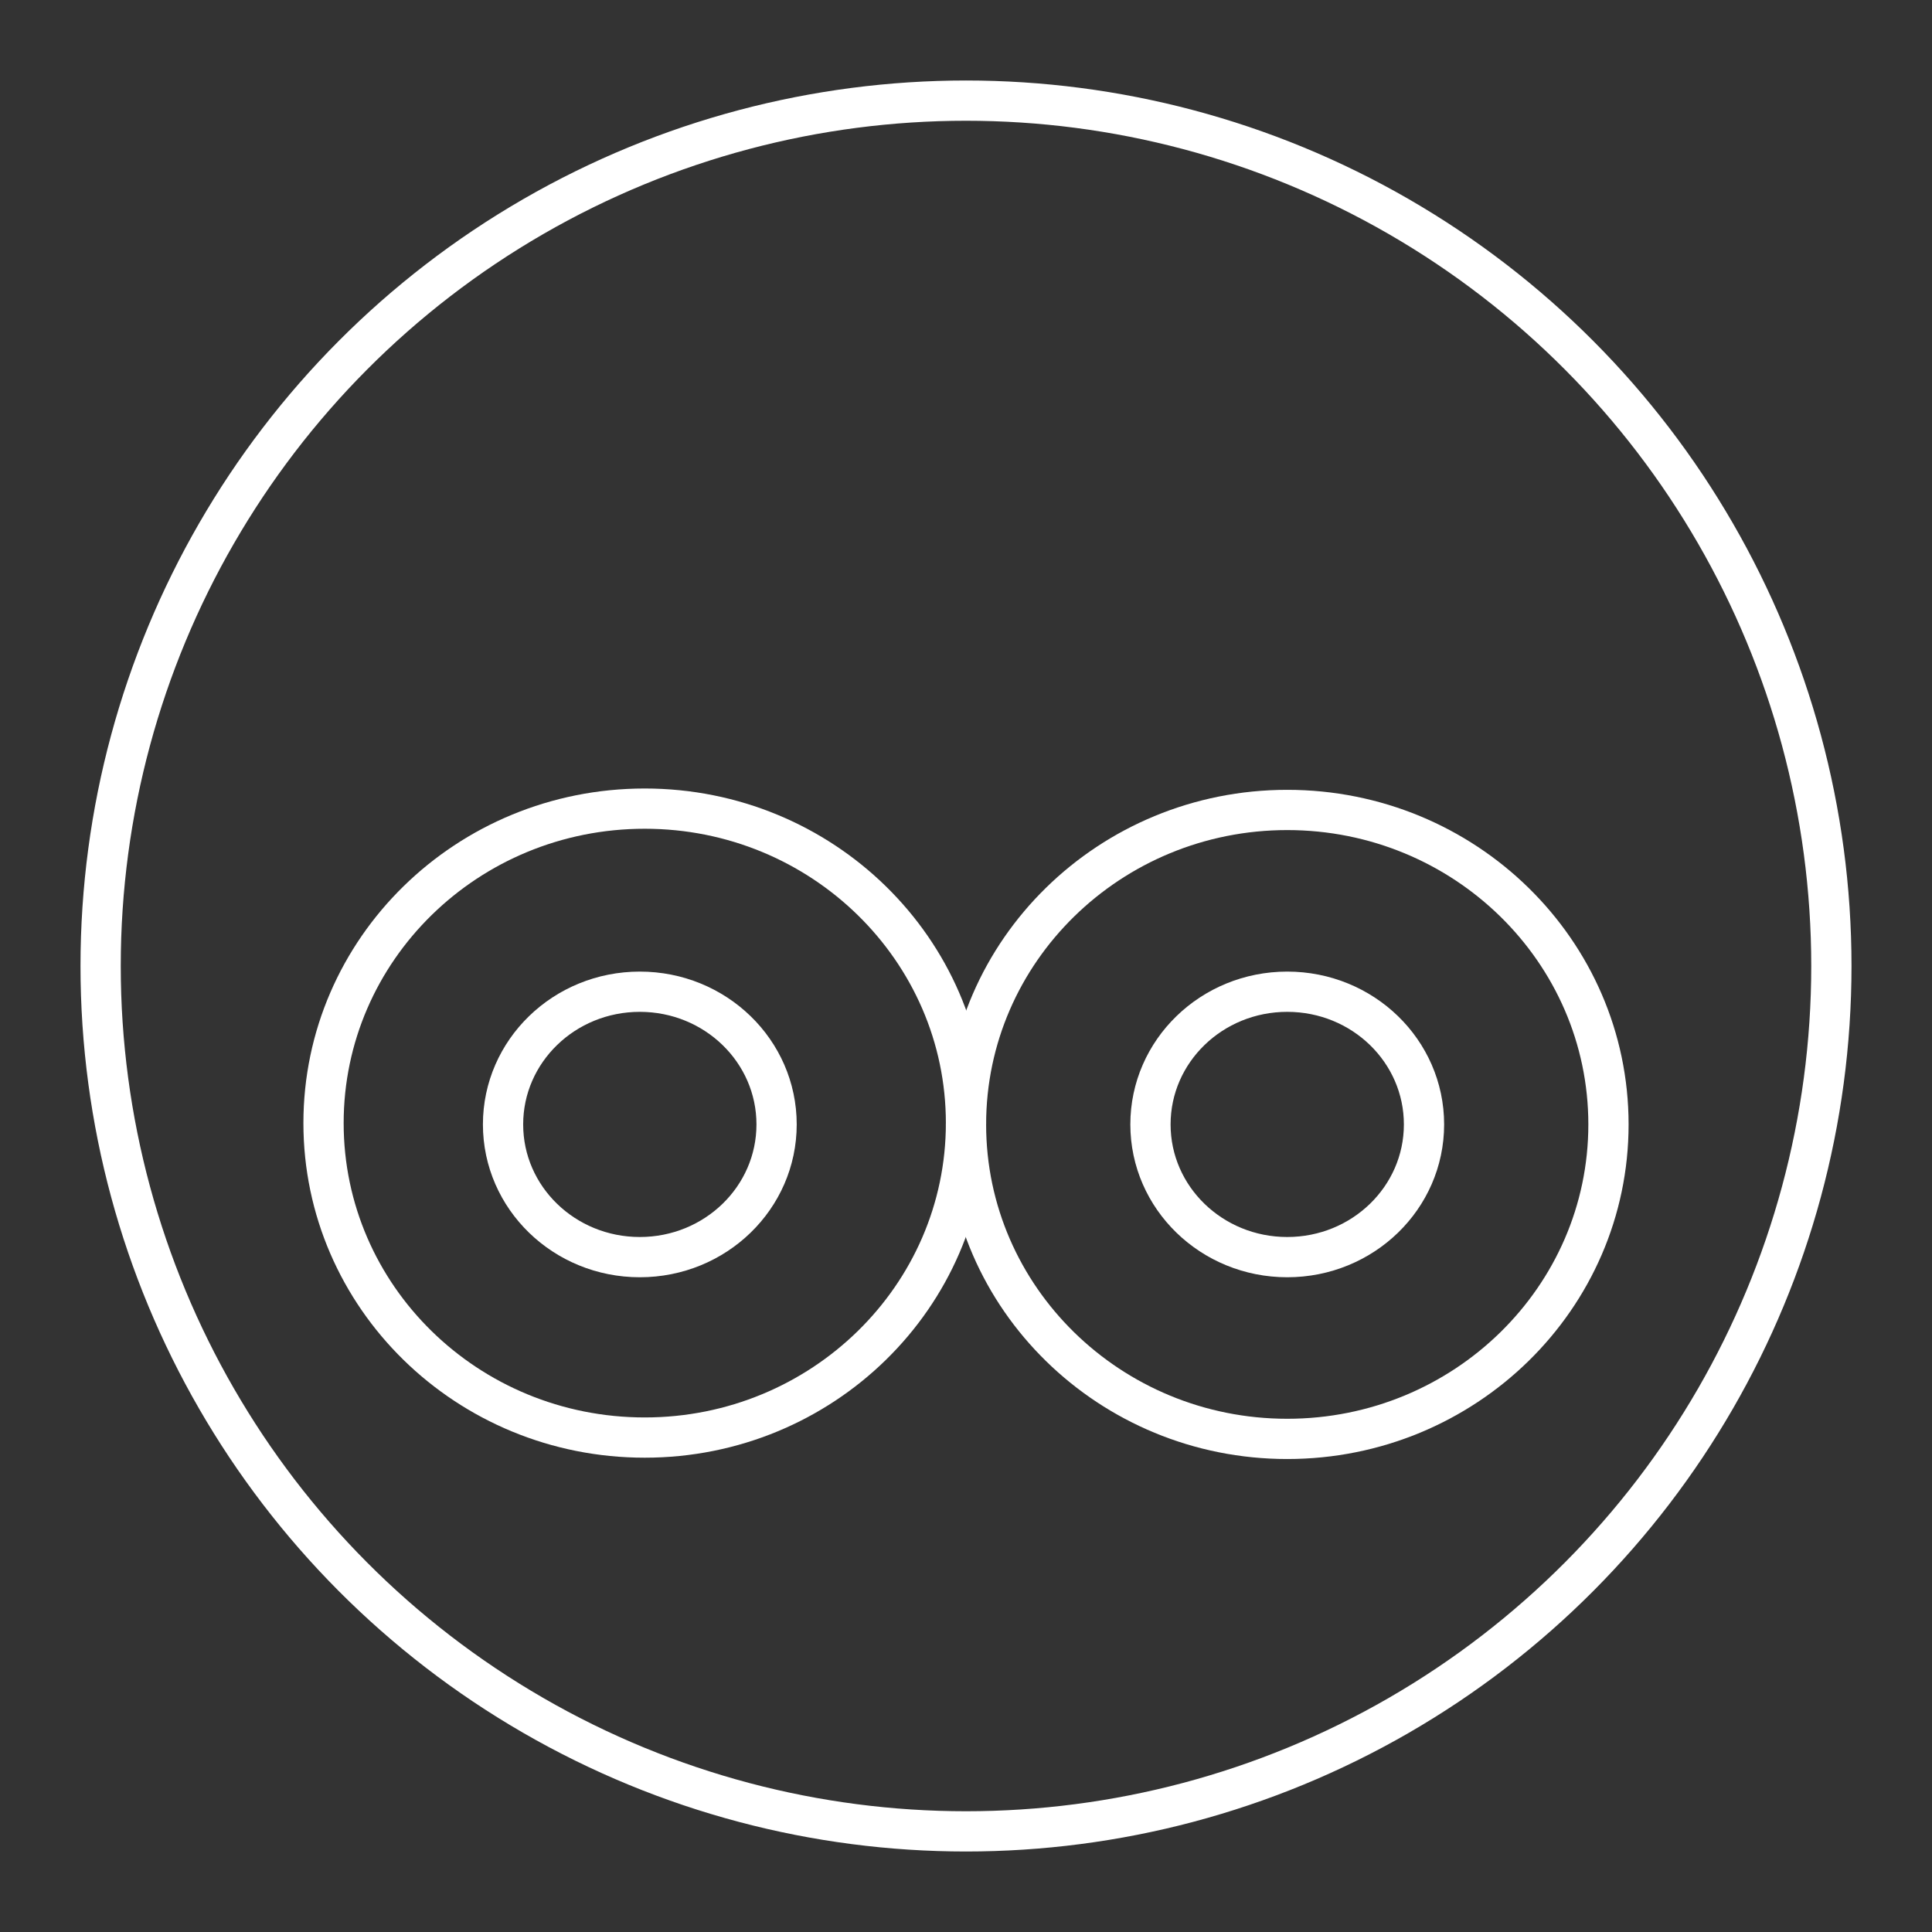<?xml version="1.0" encoding="UTF-8"?><svg id="b" xmlns="http://www.w3.org/2000/svg" viewBox="0 0 48 48"><rect x="0" y="0" width="48" height="48" fill="#333333" stroke="none"/><defs><style>.c{fill:none;stroke:#fff;stroke-linecap:round;stroke-linejoin:round;}</style></defs><path class="c" d="m31.981,20.123c4.404,0,7.981,3.499,7.981,7.813s-3.577,7.813-7.981,7.813-7.981-3.499-7.981-7.813,3.577-7.813,7.981-7.813Z"/><path class="c" d="m16.019,20.09c4.404,0,7.981,3.499,7.981,7.813s-3.577,7.813-7.981,7.813c-4.415,0-7.981-3.499-7.981-7.813s3.566-7.813,7.981-7.813Z"/><path class="c" d="m31.981,24.639c1.878,0,3.398,1.475,3.398,3.297s-1.52,3.297-3.398,3.297-3.398-1.475-3.398-3.297,1.52-3.297,3.398-3.297Z"/><path class="c" d="m15.896,24.639c1.878,0,3.398,1.475,3.398,3.297s-1.52,3.297-3.398,3.297-3.398-1.475-3.398-3.297,1.52-3.297,3.398-3.297Z"/><circle class="c" cx="24" cy="24" r="21.5"/></svg>